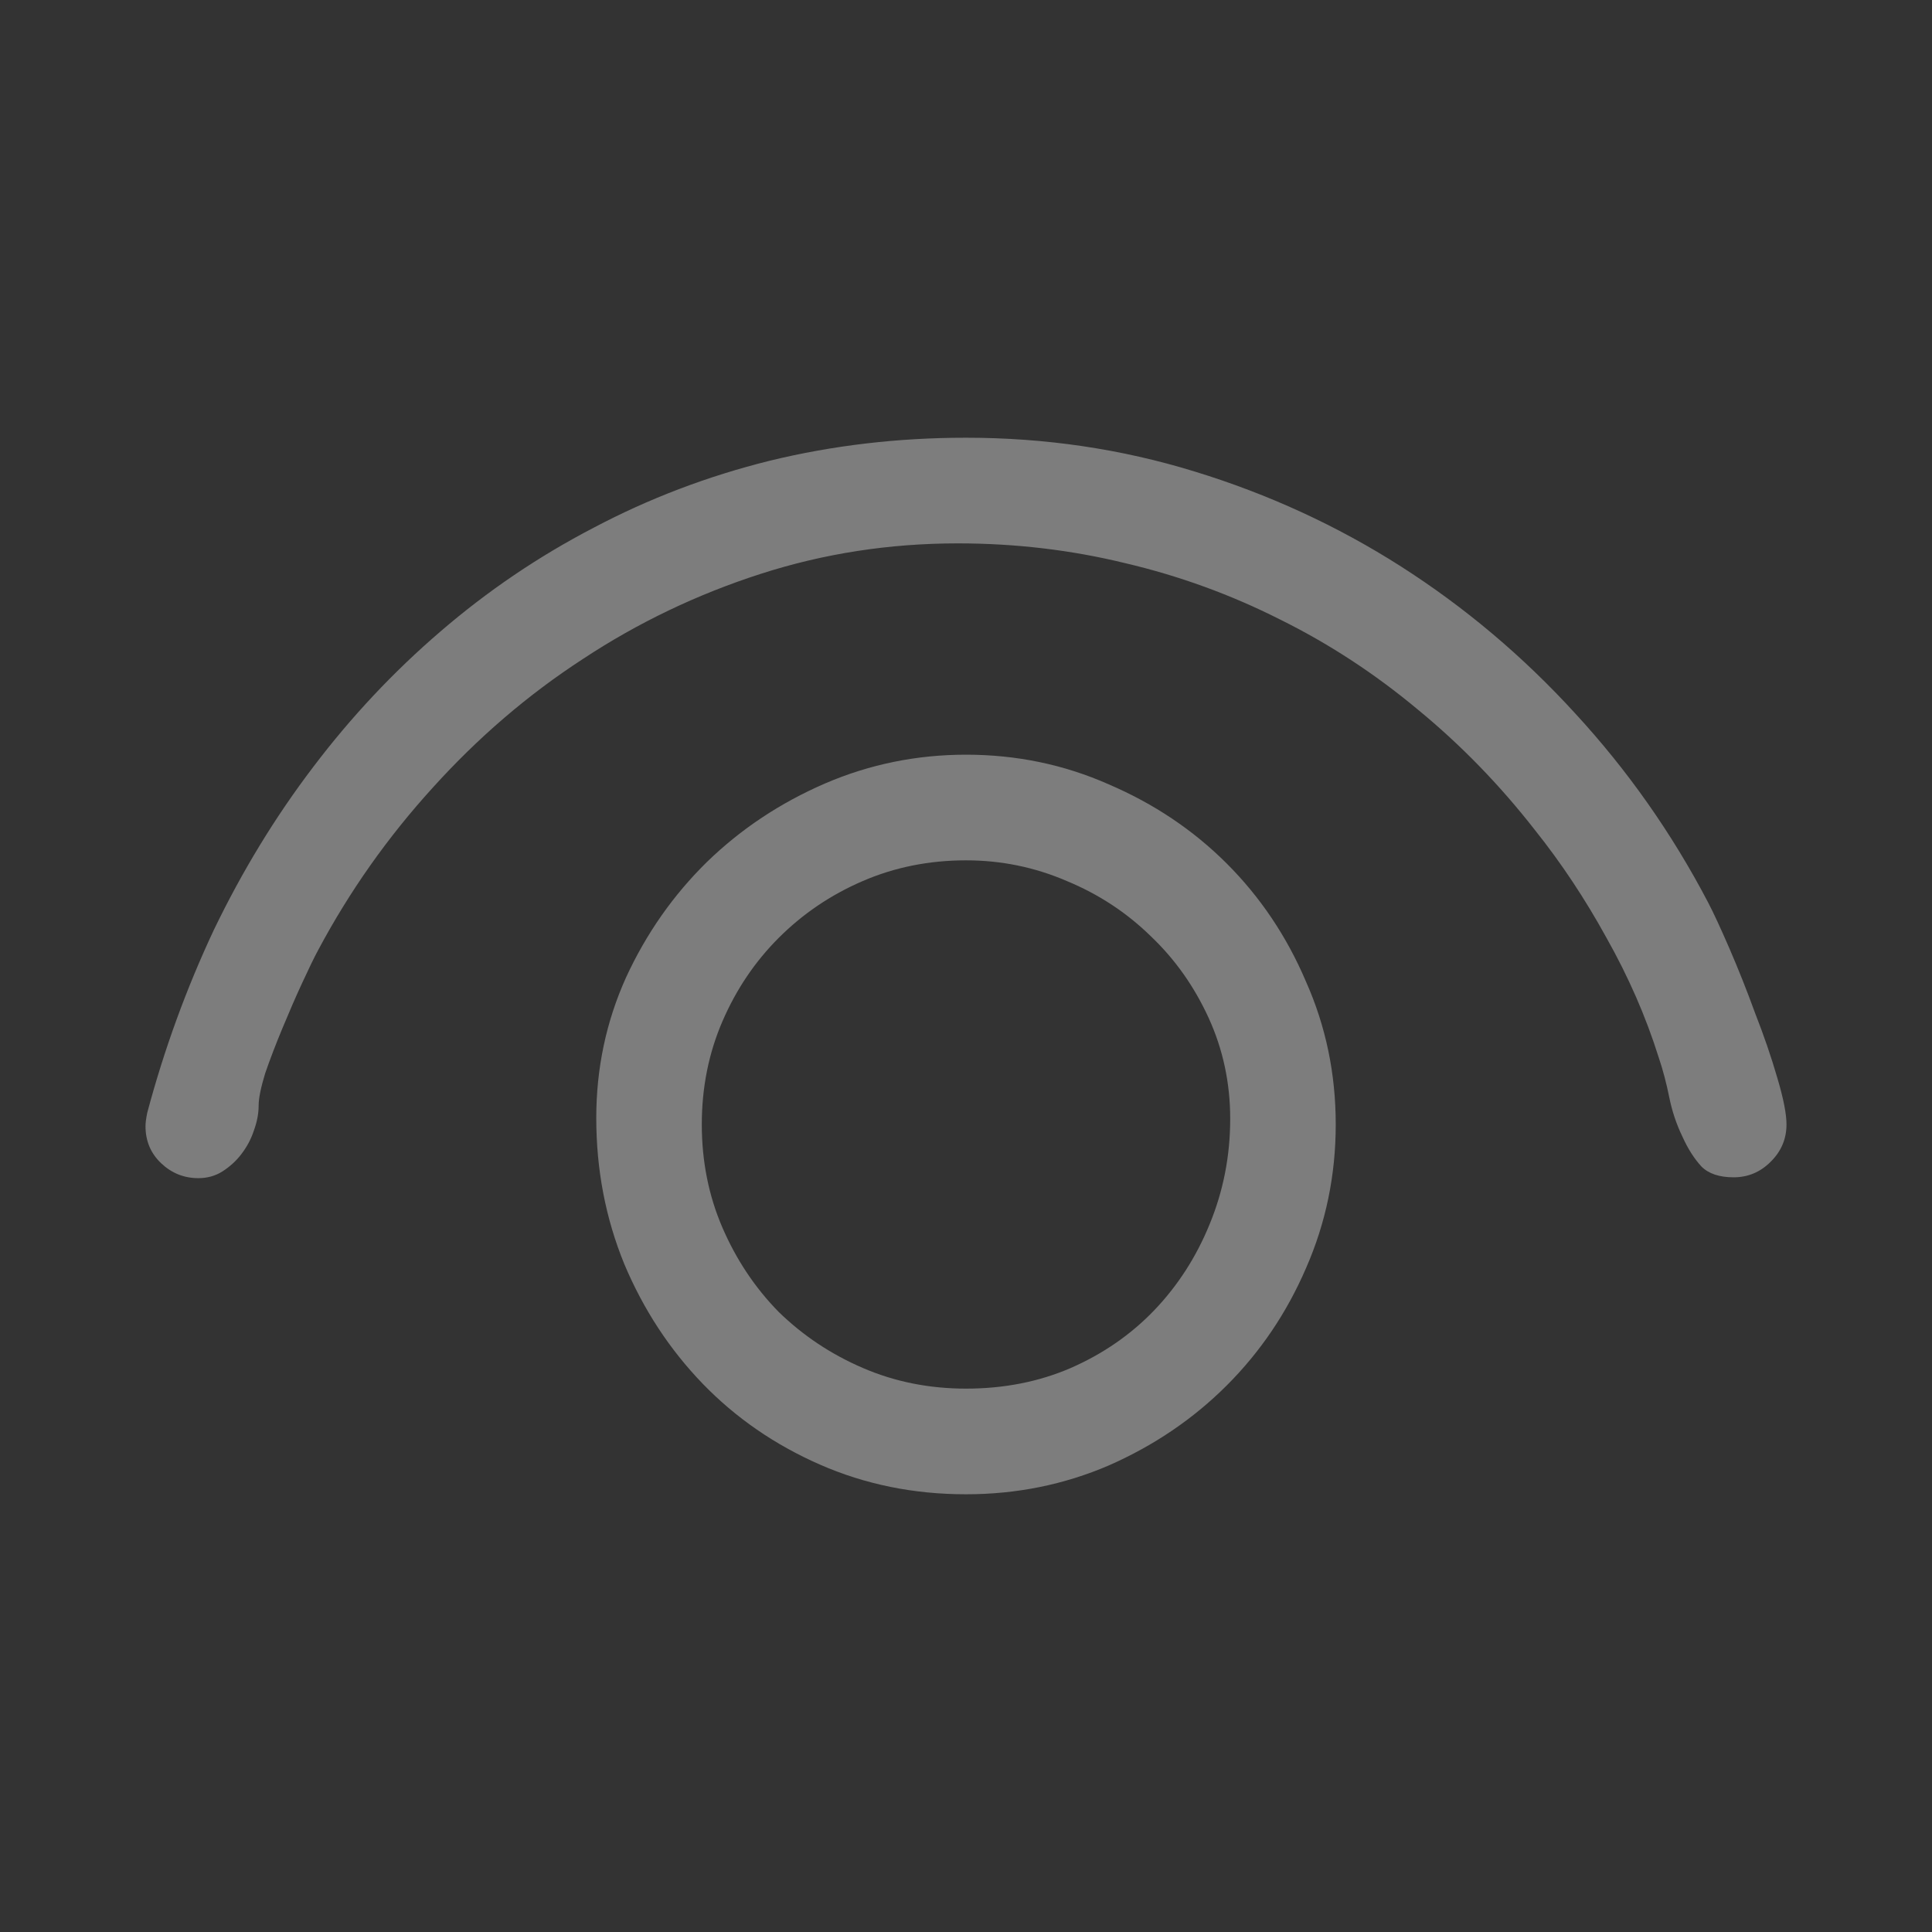 <svg width="16" height="16" viewBox="0 0 16 16" fill="none" xmlns="http://www.w3.org/2000/svg">
<rect x="0" y="0" width="16" height="16" fill="#333333" stroke="none"/>
<path d="M1.205 9.326C1.205 9.299 1.21 9.262 1.219 9.217C1.36 8.688 1.545 8.182 1.772 7.699C2.005 7.216 2.278 6.767 2.593 6.353C2.907 5.938 3.258 5.564 3.646 5.231C4.037 4.894 4.461 4.607 4.917 4.37C5.373 4.129 5.858 3.944 6.373 3.816C6.893 3.689 7.435 3.625 8 3.625C8.656 3.625 9.287 3.718 9.894 3.905C10.504 4.092 11.074 4.354 11.602 4.691C12.131 5.029 12.612 5.434 13.045 5.908C13.478 6.378 13.845 6.899 14.146 7.474C14.191 7.56 14.25 7.688 14.323 7.856C14.396 8.025 14.467 8.203 14.535 8.39C14.608 8.576 14.67 8.757 14.72 8.93C14.77 9.098 14.795 9.226 14.795 9.312C14.795 9.431 14.752 9.534 14.665 9.62C14.579 9.707 14.476 9.75 14.357 9.75C14.239 9.75 14.15 9.72 14.091 9.661C14.032 9.597 13.979 9.515 13.934 9.415C13.883 9.31 13.847 9.201 13.824 9.087C13.801 8.973 13.772 8.861 13.735 8.752C13.63 8.419 13.487 8.091 13.305 7.768C13.127 7.444 12.929 7.146 12.71 6.872C12.418 6.498 12.095 6.166 11.739 5.874C11.384 5.578 11.003 5.329 10.598 5.129C10.192 4.924 9.766 4.769 9.319 4.664C8.873 4.555 8.41 4.5 7.932 4.5C7.367 4.5 6.822 4.584 6.298 4.753C5.774 4.922 5.284 5.156 4.828 5.457C4.372 5.753 3.958 6.109 3.584 6.523C3.21 6.934 2.894 7.382 2.634 7.87C2.602 7.929 2.559 8.018 2.504 8.137C2.449 8.255 2.395 8.381 2.34 8.513C2.285 8.645 2.237 8.77 2.196 8.889C2.16 9.007 2.142 9.096 2.142 9.155C2.142 9.224 2.128 9.294 2.101 9.367C2.078 9.436 2.044 9.499 1.998 9.559C1.957 9.613 1.905 9.661 1.841 9.702C1.782 9.739 1.715 9.757 1.643 9.757C1.524 9.757 1.422 9.716 1.335 9.634C1.248 9.552 1.205 9.449 1.205 9.326ZM4.938 9.258C4.938 8.848 5.02 8.46 5.184 8.096C5.352 7.731 5.576 7.412 5.854 7.139C6.136 6.865 6.462 6.649 6.831 6.489C7.2 6.33 7.59 6.25 8 6.25C8.419 6.25 8.813 6.332 9.183 6.496C9.556 6.656 9.882 6.874 10.16 7.152C10.438 7.43 10.657 7.756 10.816 8.13C10.98 8.499 11.062 8.893 11.062 9.312C11.062 9.732 10.98 10.128 10.816 10.502C10.657 10.871 10.438 11.195 10.16 11.473C9.882 11.751 9.556 11.972 9.183 12.136C8.813 12.295 8.419 12.375 8 12.375C7.567 12.375 7.164 12.293 6.79 12.129C6.416 11.965 6.093 11.742 5.819 11.459C5.546 11.176 5.329 10.846 5.17 10.468C5.015 10.089 4.938 9.686 4.938 9.258ZM10.188 9.265C10.188 8.968 10.128 8.69 10.01 8.431C9.891 8.171 9.732 7.945 9.531 7.754C9.331 7.558 9.098 7.405 8.834 7.296C8.57 7.182 8.292 7.125 8 7.125C7.695 7.125 7.41 7.182 7.146 7.296C6.881 7.41 6.649 7.567 6.448 7.768C6.252 7.964 6.097 8.194 5.983 8.458C5.869 8.722 5.812 9.007 5.812 9.312C5.812 9.618 5.869 9.903 5.983 10.167C6.097 10.431 6.252 10.664 6.448 10.864C6.649 11.06 6.881 11.215 7.146 11.329C7.41 11.443 7.695 11.5 8 11.5C8.314 11.5 8.604 11.443 8.868 11.329C9.137 11.211 9.367 11.051 9.559 10.851C9.755 10.646 9.907 10.409 10.017 10.14C10.13 9.866 10.188 9.575 10.188 9.265Z" fill="white" fill-opacity="0.363"/>
</svg>
